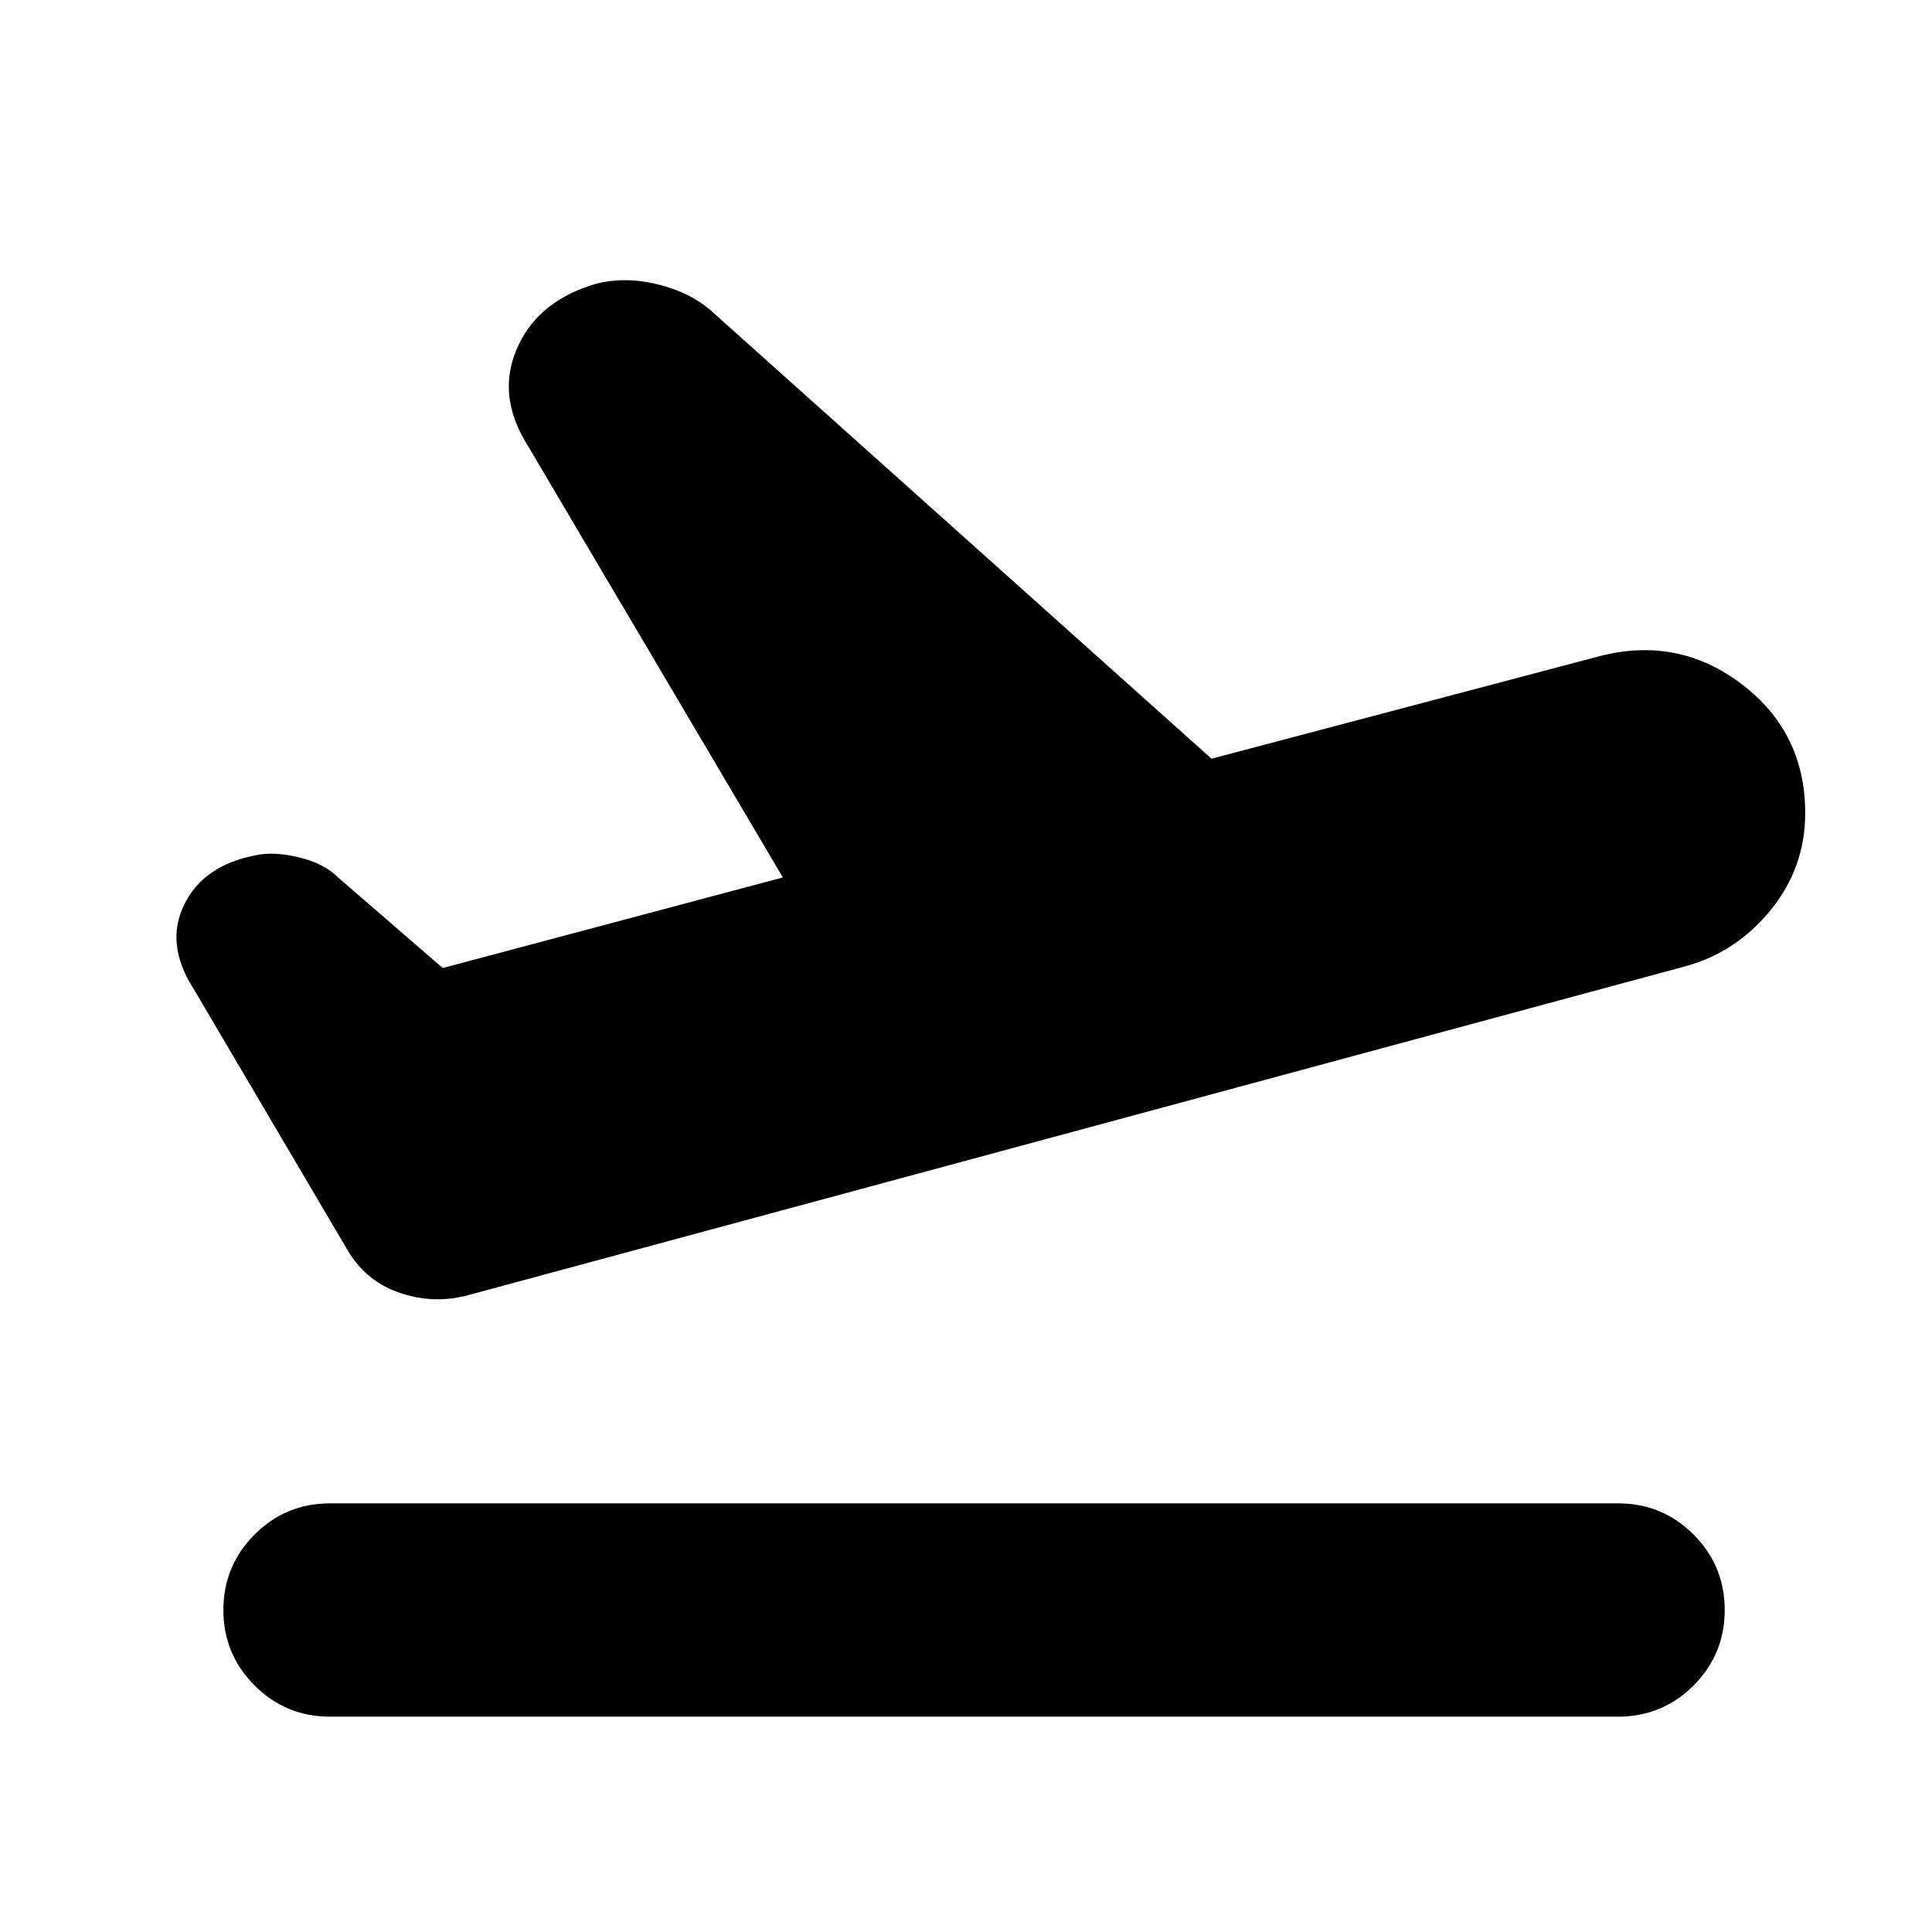 <svg xmlns="http://www.w3.org/2000/svg" height="24" width="24"><path d="M4.1 21.325q-.55 0-.937-.387-.388-.388-.388-.938 0-.55.388-.938.387-.387.937-.387h16q.55 0 .938.387.387.388.387.938 0 .55-.387.938-.388.387-.938.387ZM5.775 16.1q-.425.1-.837-.05-.413-.15-.638-.55l-1.9-3.225q-.35-.55-.112-1.037.237-.488.887-.613.225-.05.538.025.312.075.487.25l1.3 1.125L9.725 10.9 6.55 5.525q-.375-.6-.137-1.175.237-.575.912-.8.375-.125.813-.025.437.1.712.35l6.2 5.55 4.825-1.275q.975-.25 1.763.35.787.6.787 1.6 0 .675-.425 1.2-.425.525-1.05.7Z"/></svg>